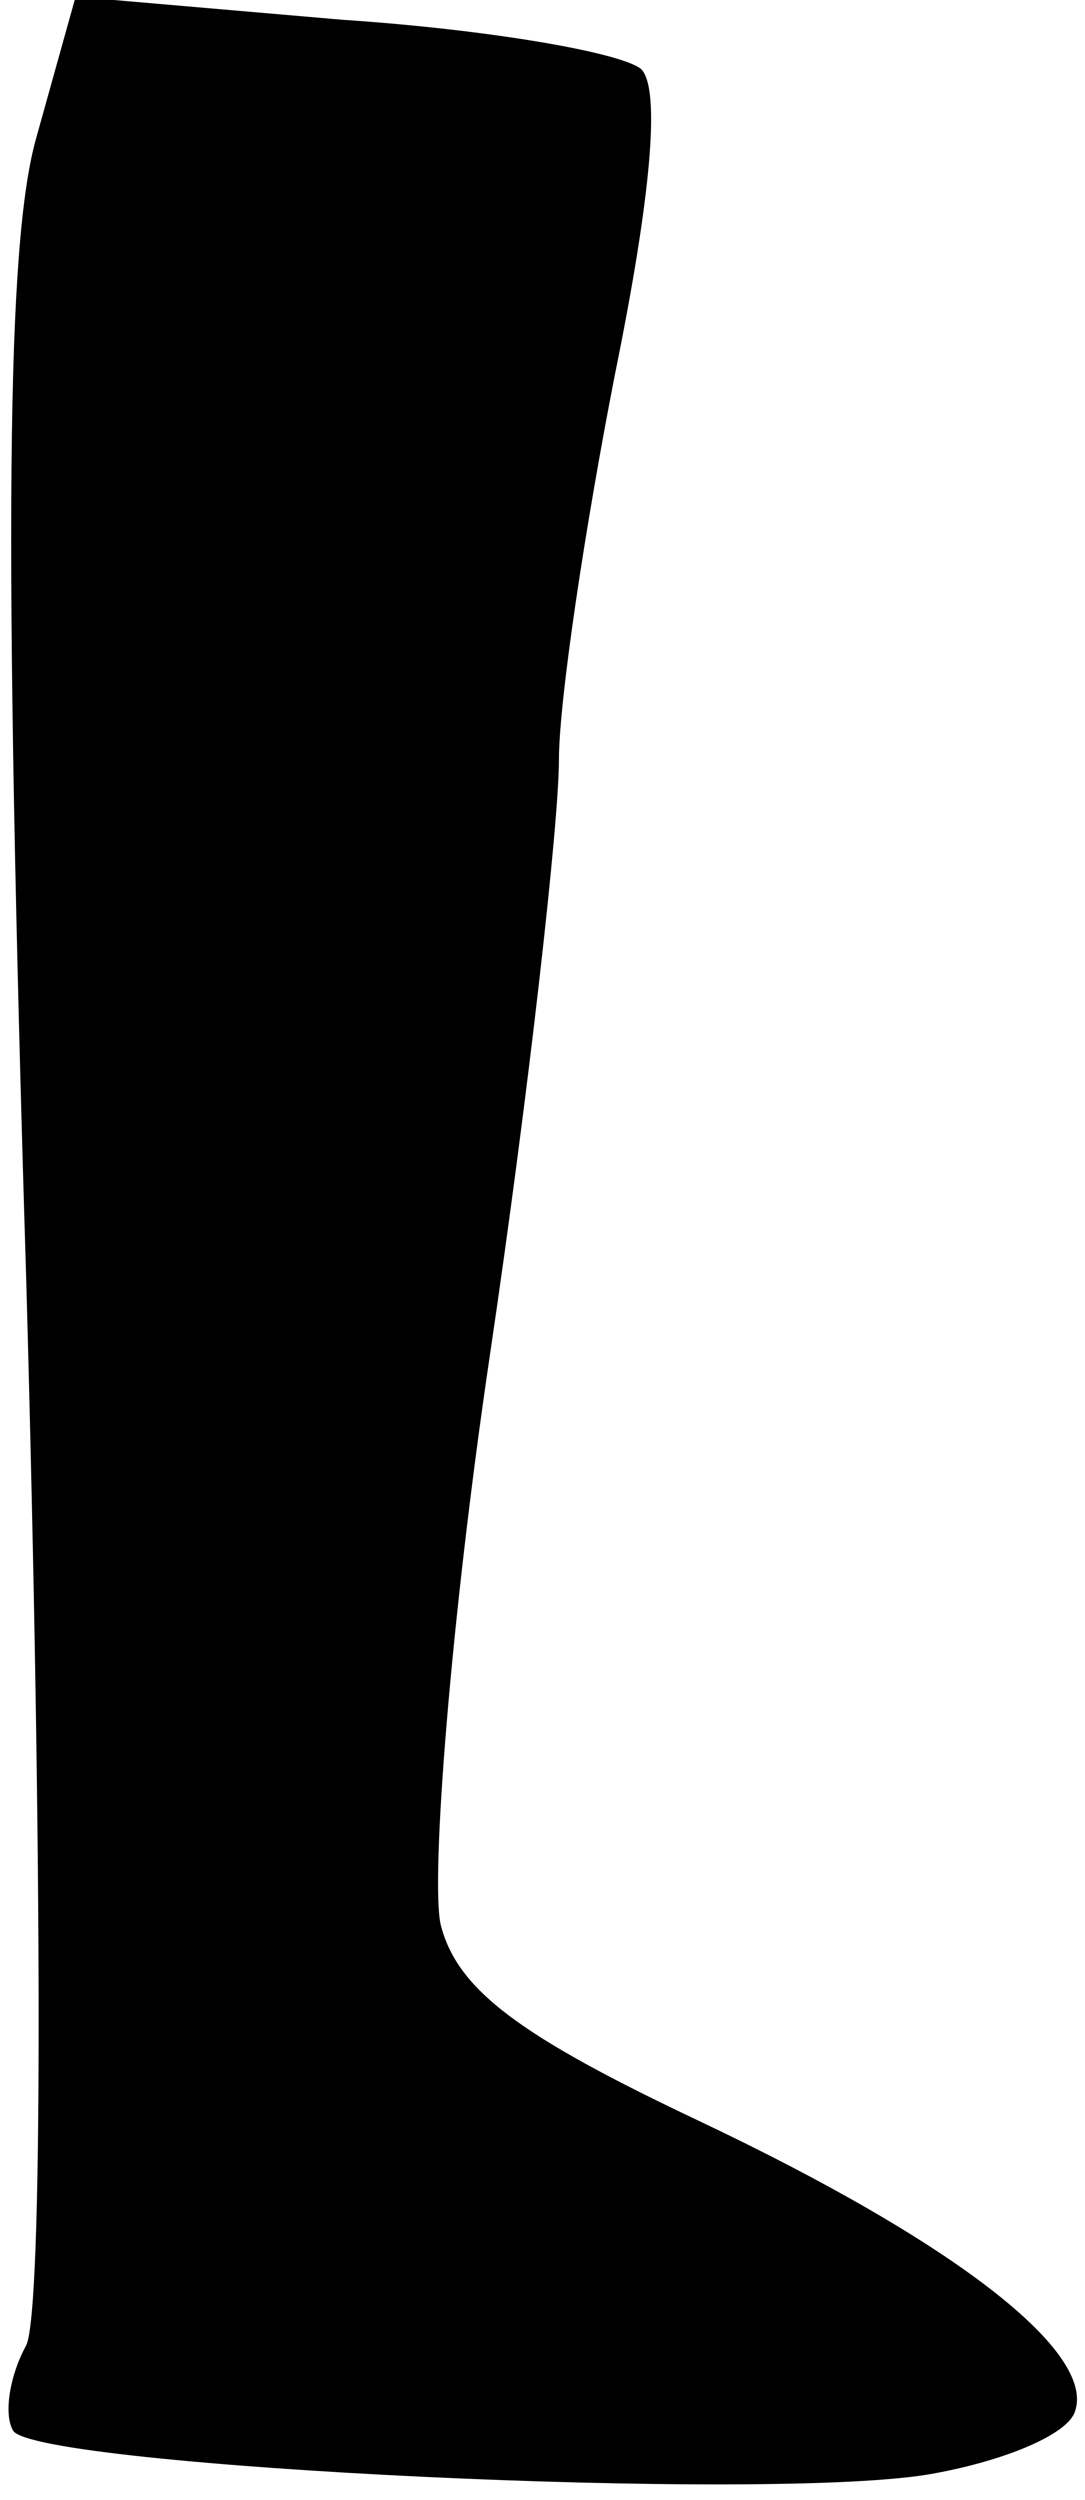 <?xml version="1.0" standalone="no"?>
<!DOCTYPE svg PUBLIC "-//W3C//DTD SVG 20010904//EN"
 "http://www.w3.org/TR/2001/REC-SVG-20010904/DTD/svg10.dtd">
<svg version="1.0" xmlns="http://www.w3.org/2000/svg"
 width="33pt" height="76pt" viewBox="0 0 33 76"
 preserveAspectRatio="xMidYMid meet">
<g transform="translate(0,76) scale(0.1,-0.1)"
fill="#000000" stroke="none">
<path fill="#000000" stroke="none" d="M11 718 c-9 -32 -10 -119 -3 -348 5
-179 5 -312 0 -323 -5 -9 -7 -21 -4 -26 7 -11 232 -22 280 -13 22 4 41 12 43
19 6 18 -36 51 -114 88 -55 26 -74 40 -79 60 -3 14 3 92 15 173 12 81 21 162
21 181 0 18 8 71 17 117 11 54 14 87 8 93 -6 5 -46 12 -91 15 l-81 7 -12 -43z"/>
</g>
</svg>
